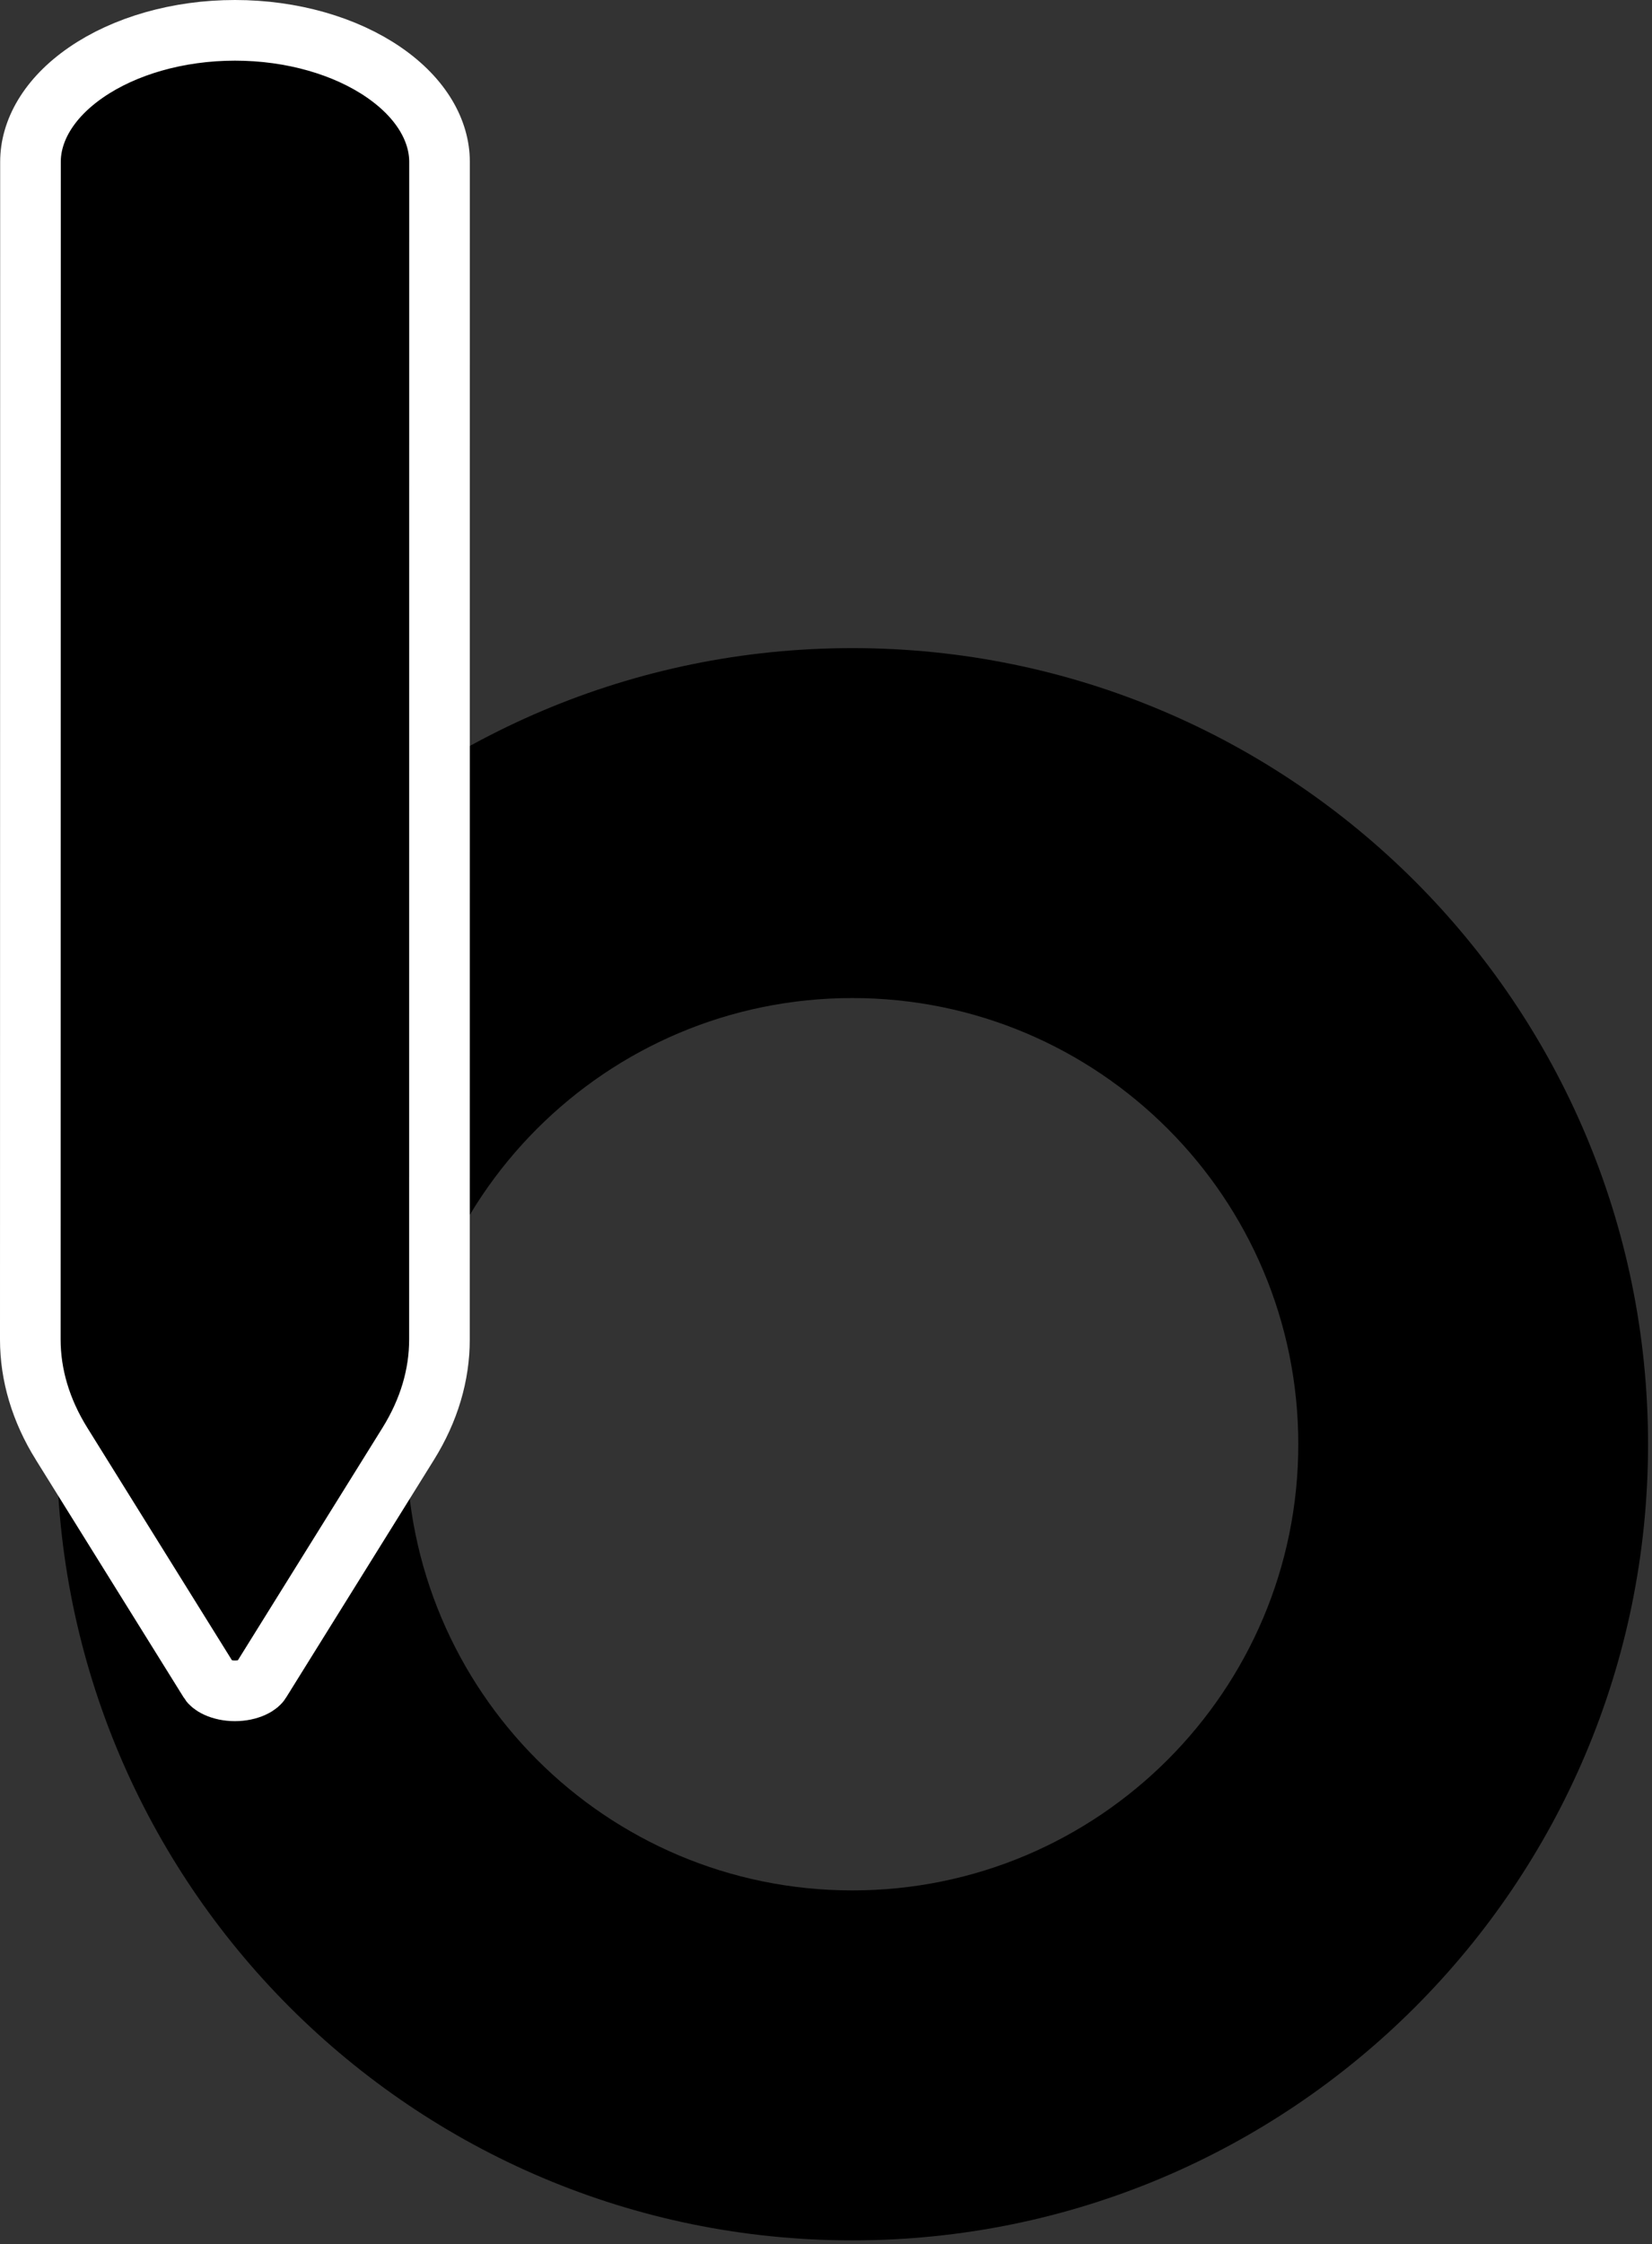 <svg width="218" height="296" viewBox="0 0 218 296" fill="none" xmlns="http://www.w3.org/2000/svg">
<rect x="0" y="0" width="218" height="296" fill="#333333" stroke="none"/>
<g clip-path="url(#clip0_363_181)">
<path fill-rule="evenodd" clip-rule="evenodd" d="M112.479 295.479C170.469 295.479 217.479 248.469 217.479 190.479C217.479 132.489 170.469 85.478 112.479 85.478C54.489 85.478 7.479 132.489 7.479 190.479C7.479 248.469 54.489 295.479 112.479 295.479ZM112.479 249.323C144.979 249.323 171.325 222.977 171.325 190.477C171.325 157.977 144.979 131.631 112.479 131.631C79.979 131.631 53.632 157.977 53.632 190.477C53.632 222.977 79.979 249.323 112.479 249.323Z" fill="black"/>
<path d="M32.48 212.479L48.934 180.229H16.025L32.48 212.479Z" fill="url(#paint0_radial_363_181)"/>
<path d="M8.127 190.417L8.126 190.416C5.369 185.988 4.003 181.322 4 176.683L4.021 21.341C4.021 17.325 6.337 13.008 11.366 9.545C16.406 6.074 23.464 4 31.01 4C38.556 4 45.615 6.074 50.655 9.545C55.684 13.008 58 17.324 58 21.34L57.99 176.675C57.992 181.317 56.628 185.987 53.872 190.418L34.318 221.837L34.318 221.838C34.259 221.932 34.008 222.236 33.367 222.527C32.739 222.812 31.912 223 31 223C30.088 223 29.261 222.812 28.632 222.527C27.991 222.236 27.741 221.932 27.682 221.838L27.682 221.837L8.127 190.417Z" fill="black" stroke="white" stroke-width="8"/>
</g>
<defs>
<radialGradient id="paint0_radial_363_181" cx="0" cy="0" r="1" gradientUnits="userSpaceOnUse" gradientTransform="translate(23.439 208.477) rotate(-76.948) scale(40.032 34.825)">
<stop stop-color="#B42FD7"/>
<stop offset="0.444" stop-color="#4D24F4"/>
<stop offset="1" stop-color="#34D7BA"/>
</radialGradient>
<clipPath id="clip0_363_181">
<rect width="218" height="296" fill="white"/>
</clipPath>
</defs>
</svg>

